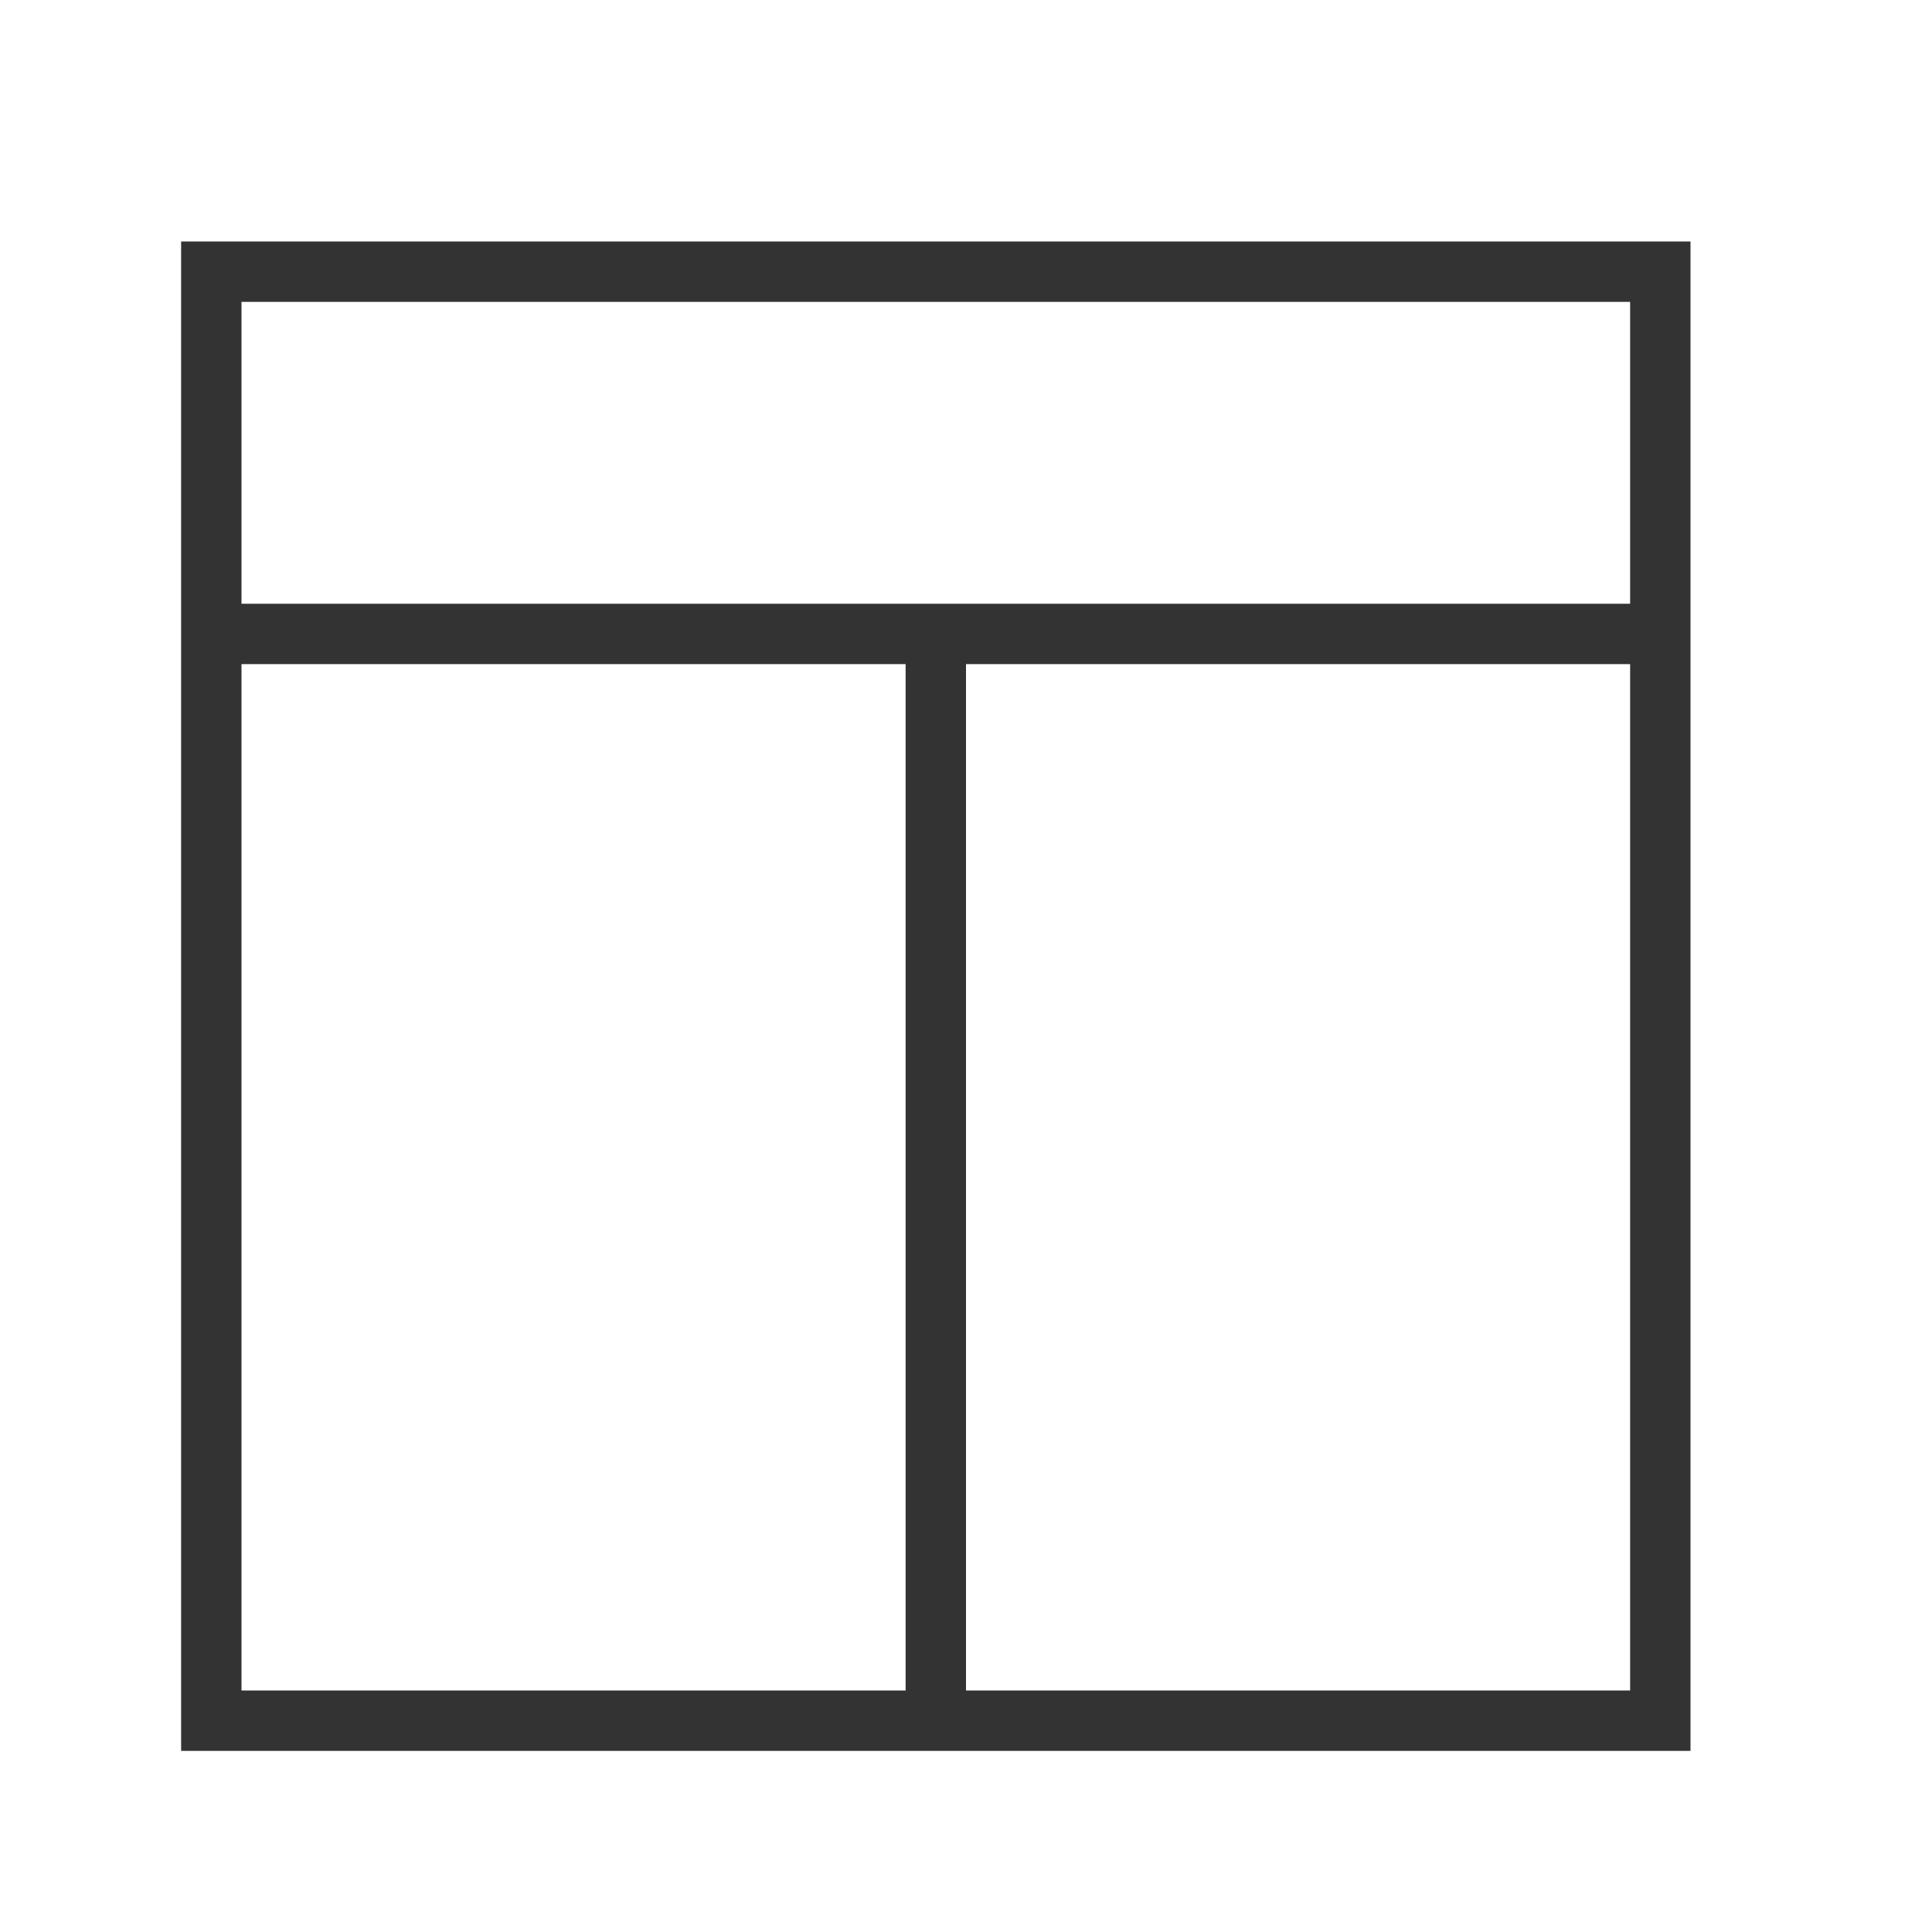<?xml version="1.0" encoding="utf-8"?> <!-- Generator: IcoMoon.io --> <!DOCTYPE svg PUBLIC "-//W3C//DTD SVG 1.1//EN" "http://www.w3.org/Graphics/SVG/1.1/DTD/svg11.dtd"> <svg width="512" height="512" viewBox="0 0 512 512" xmlns="http://www.w3.org/2000/svg" xmlns:xlink="http://www.w3.org/1999/xlink" fill="#333333"><path d="M 48.00,64.00l0.00,400.00 l 400.00,0.00 L 448.00,64.00 L 48.00,64.00 z M 240.00,448.00L 64.00,448.00 L 64.00,176.00 l 176.00,0.00 L 240.00,448.00 z M 432.00,448.00L 256.00,448.00 L 256.00,176.00 l 176.00,0.00 L 432.00,448.00 z M 432.00,160.00L 64.00,160.00 L 64.00,80.00 l 368.00,0.00 L 432.00,160.00 z" ></path></svg>